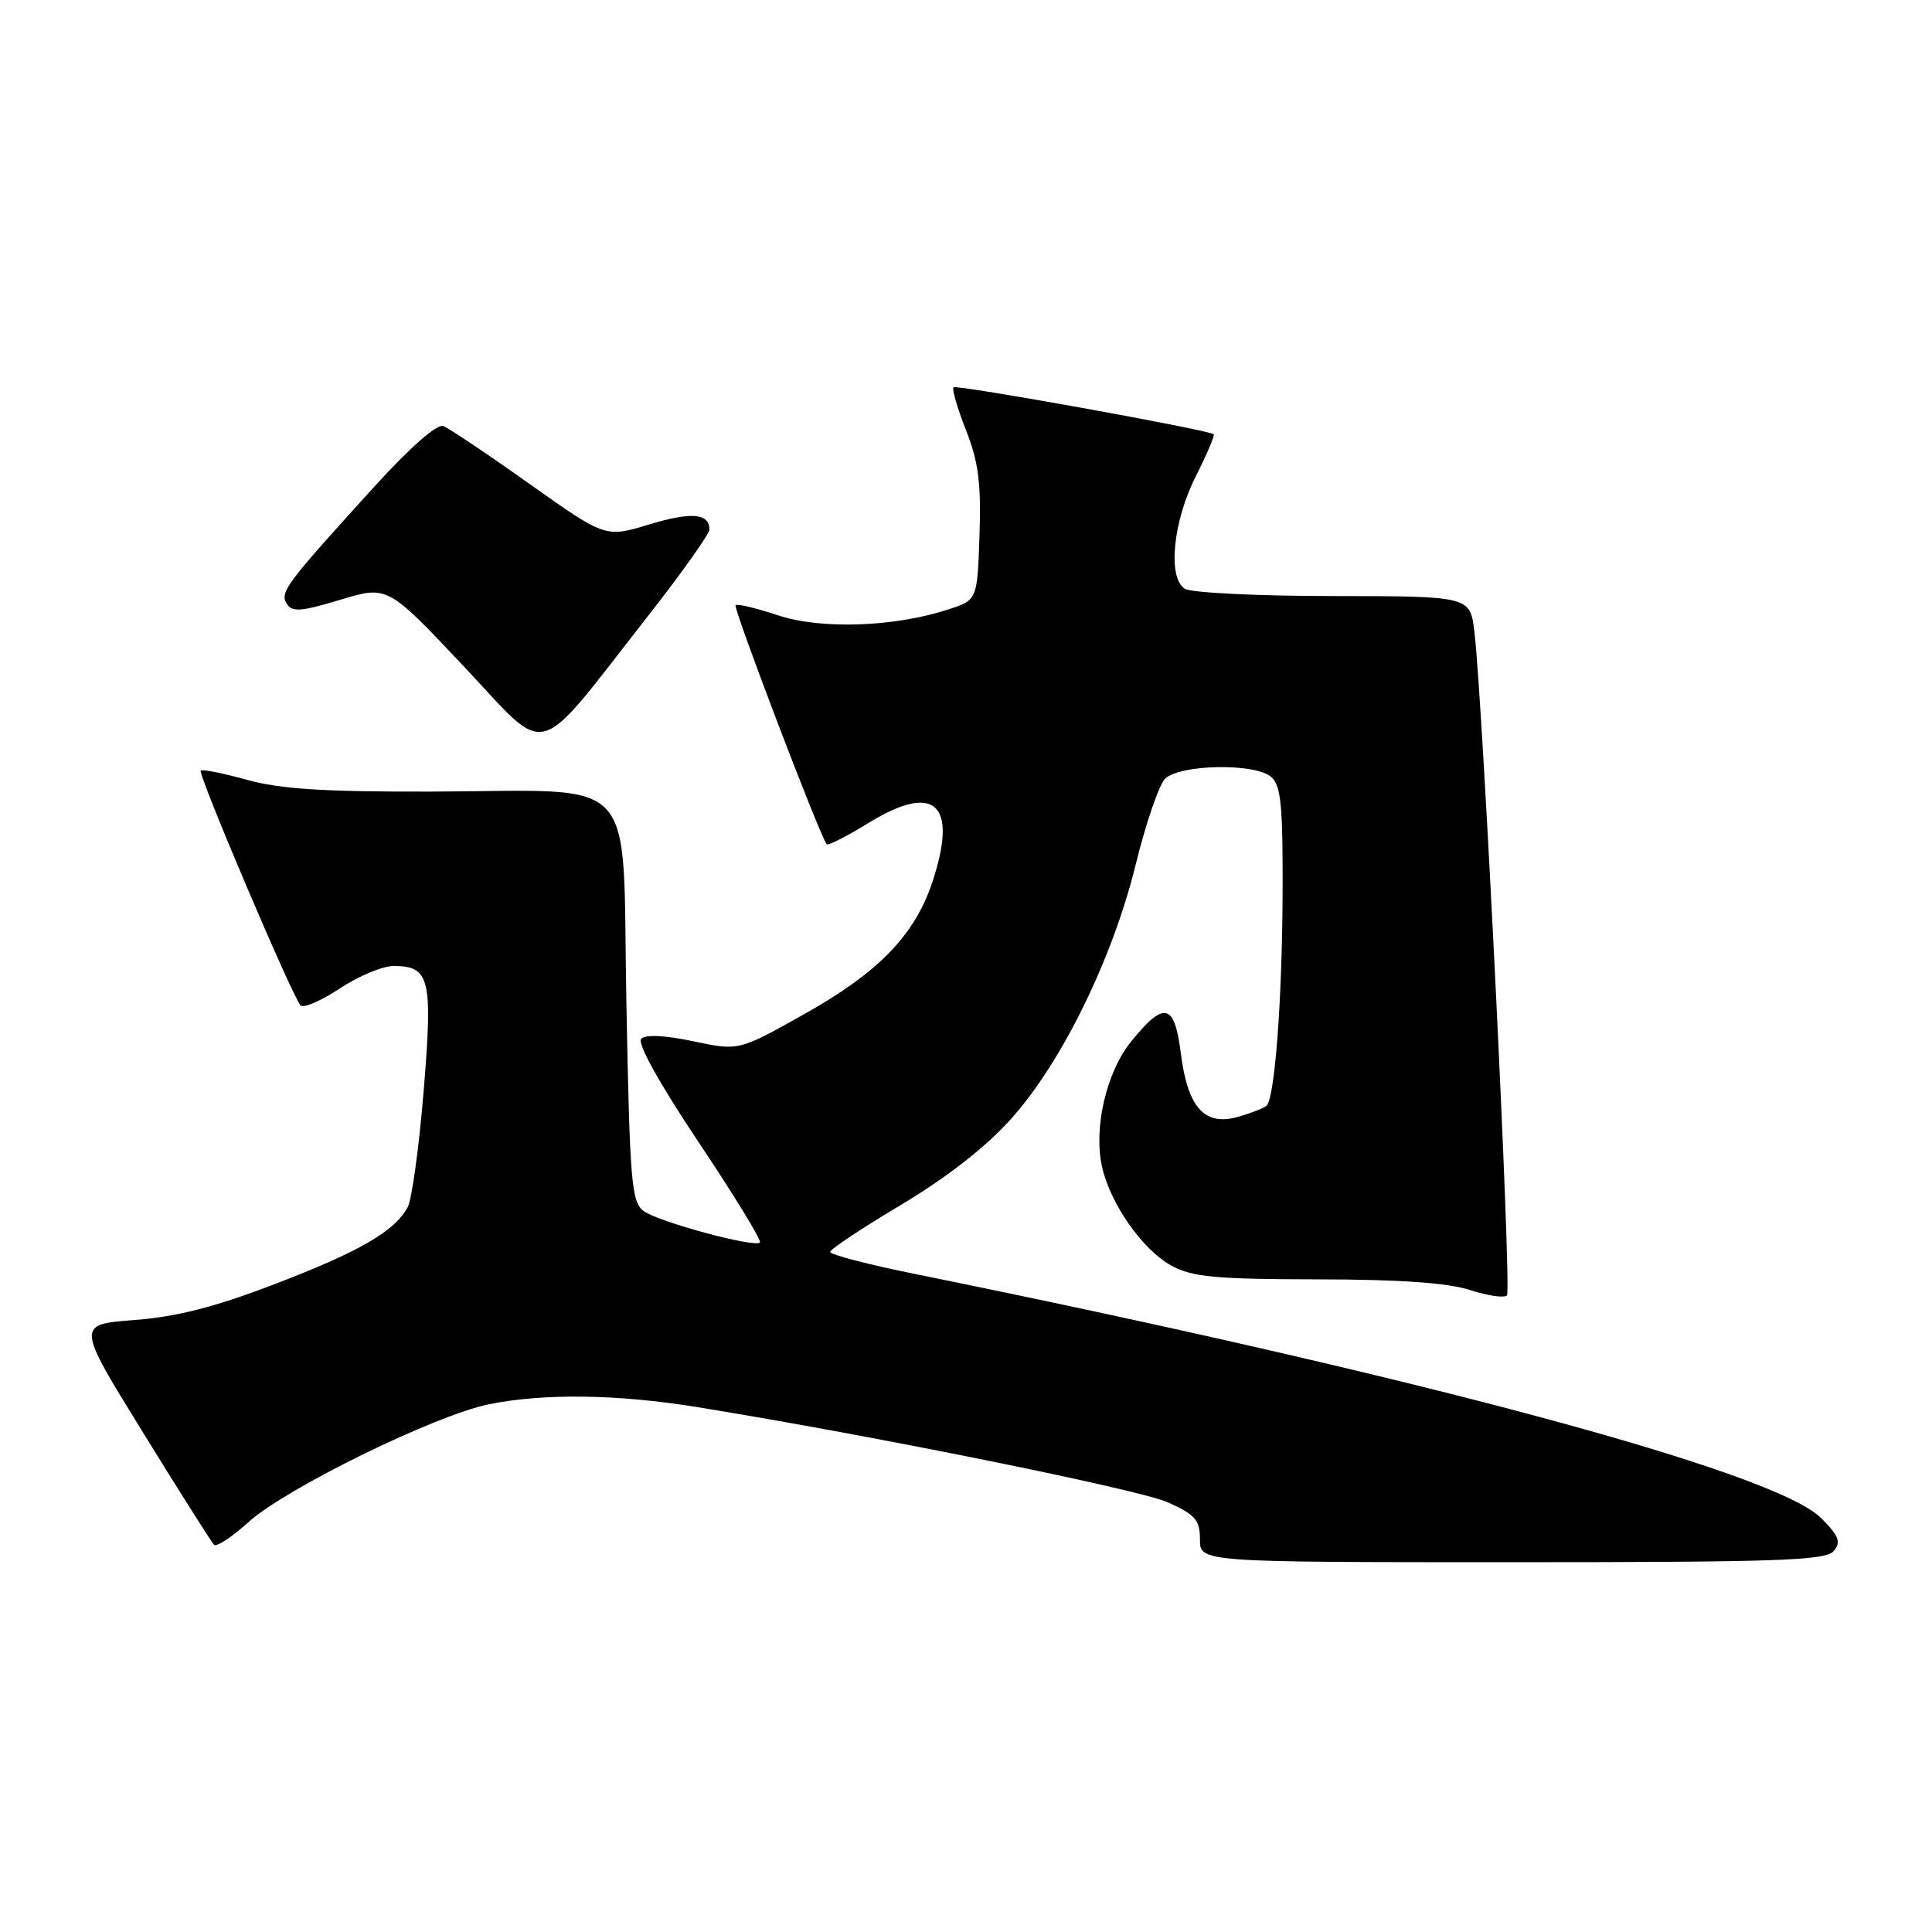 <?xml version="1.0" encoding="UTF-8" standalone="no"?>
<!DOCTYPE svg PUBLIC "-//W3C//DTD SVG 1.1//EN" "http://www.w3.org/Graphics/SVG/1.1/DTD/svg11.dtd" >
<svg xmlns="http://www.w3.org/2000/svg" xmlns:xlink="http://www.w3.org/1999/xlink" version="1.1" viewBox="0 0 256 256">
 <g >
 <path fill="currentColor"
d=" M 242.98 205.52 C 243.98 204.32 243.67 203.52 241.29 201.14 C 235.19 195.04 188.25 182.40 121.25 168.81 C 115.06 167.56 110.00 166.24 110.00 165.89 C 110.00 165.53 114.24 162.72 119.42 159.63 C 125.52 155.98 130.64 151.98 133.98 148.25 C 140.71 140.74 147.42 127.03 150.48 114.58 C 151.82 109.12 153.57 104.00 154.38 103.19 C 156.29 101.29 166.19 101.08 168.39 102.91 C 169.74 104.03 169.99 106.55 169.95 118.37 C 169.90 132.41 168.92 145.41 167.84 146.50 C 167.53 146.81 165.84 147.47 164.08 147.98 C 159.61 149.26 157.37 146.78 156.46 139.53 C 155.63 132.91 154.26 132.59 149.87 138.02 C 146.59 142.08 144.87 149.50 146.03 154.62 C 147.14 159.56 151.41 165.63 155.25 167.72 C 157.98 169.21 161.08 169.50 174.50 169.52 C 185.42 169.53 191.85 169.98 194.76 170.93 C 197.10 171.69 199.31 172.02 199.68 171.65 C 200.32 171.01 196.52 93.54 195.37 83.75 C 194.81 79.00 194.81 79.00 176.66 78.98 C 166.67 78.98 157.82 78.54 157.00 78.02 C 154.68 76.56 155.42 69.07 158.49 63.03 C 159.94 60.15 160.99 57.68 160.82 57.54 C 160.11 56.95 126.74 50.93 126.35 51.32 C 126.12 51.55 126.86 54.11 128.00 57.00 C 129.65 61.18 130.02 64.03 129.79 70.88 C 129.50 79.50 129.50 79.50 125.67 80.75 C 118.51 83.09 108.80 83.43 103.08 81.53 C 100.22 80.58 97.69 79.97 97.47 80.19 C 97.11 80.55 108.72 111.00 109.55 111.87 C 109.74 112.07 112.22 110.81 115.06 109.06 C 123.90 103.62 126.99 106.48 123.54 116.89 C 121.20 123.92 116.41 128.86 106.58 134.37 C 97.89 139.25 97.89 139.25 91.89 137.98 C 88.19 137.19 85.54 137.06 84.97 137.63 C 84.39 138.21 87.32 143.48 92.59 151.38 C 97.30 158.42 100.95 164.39 100.70 164.64 C 99.98 165.35 87.26 161.91 85.29 160.47 C 83.67 159.29 83.45 156.63 83.00 132.87 C 82.41 101.85 85.17 104.82 57.00 104.89 C 42.93 104.93 37.12 104.55 32.72 103.33 C 29.55 102.45 26.79 101.90 26.60 102.11 C 26.19 102.57 38.78 132.15 39.83 133.22 C 40.23 133.62 42.56 132.61 45.02 130.98 C 47.49 129.34 50.68 128.01 52.13 128.00 C 56.96 128.00 57.36 129.63 56.14 144.53 C 55.53 151.97 54.58 158.92 54.02 159.96 C 52.31 163.15 47.59 165.88 36.30 170.19 C 28.47 173.19 23.38 174.49 17.81 174.91 C 10.11 175.50 10.11 175.50 18.94 189.80 C 23.79 197.66 28.03 204.36 28.36 204.69 C 28.68 205.01 30.75 203.66 32.95 201.67 C 37.90 197.20 57.65 187.52 64.80 186.07 C 72.08 184.60 81.82 184.73 92.46 186.46 C 115.76 190.24 150.93 197.36 154.75 199.07 C 158.39 200.70 159.00 201.41 159.00 203.99 C 159.00 207.00 159.00 207.00 200.38 207.00 C 235.63 207.00 241.94 206.78 242.98 205.52 Z  M 85.96 81.50 C 90.38 75.85 94.00 70.75 94.00 70.17 C 94.00 68.00 91.61 67.80 86.00 69.50 C 80.22 71.25 80.22 71.25 70.15 64.11 C 64.62 60.18 59.48 56.74 58.73 56.45 C 57.93 56.14 54.32 59.30 49.76 64.31 C 37.88 77.37 37.05 78.46 37.99 79.99 C 38.70 81.14 39.87 81.05 45.10 79.47 C 51.35 77.58 51.35 77.58 61.43 88.27 C 72.98 100.53 70.52 101.21 85.96 81.50 Z "/>
</g>
</svg>